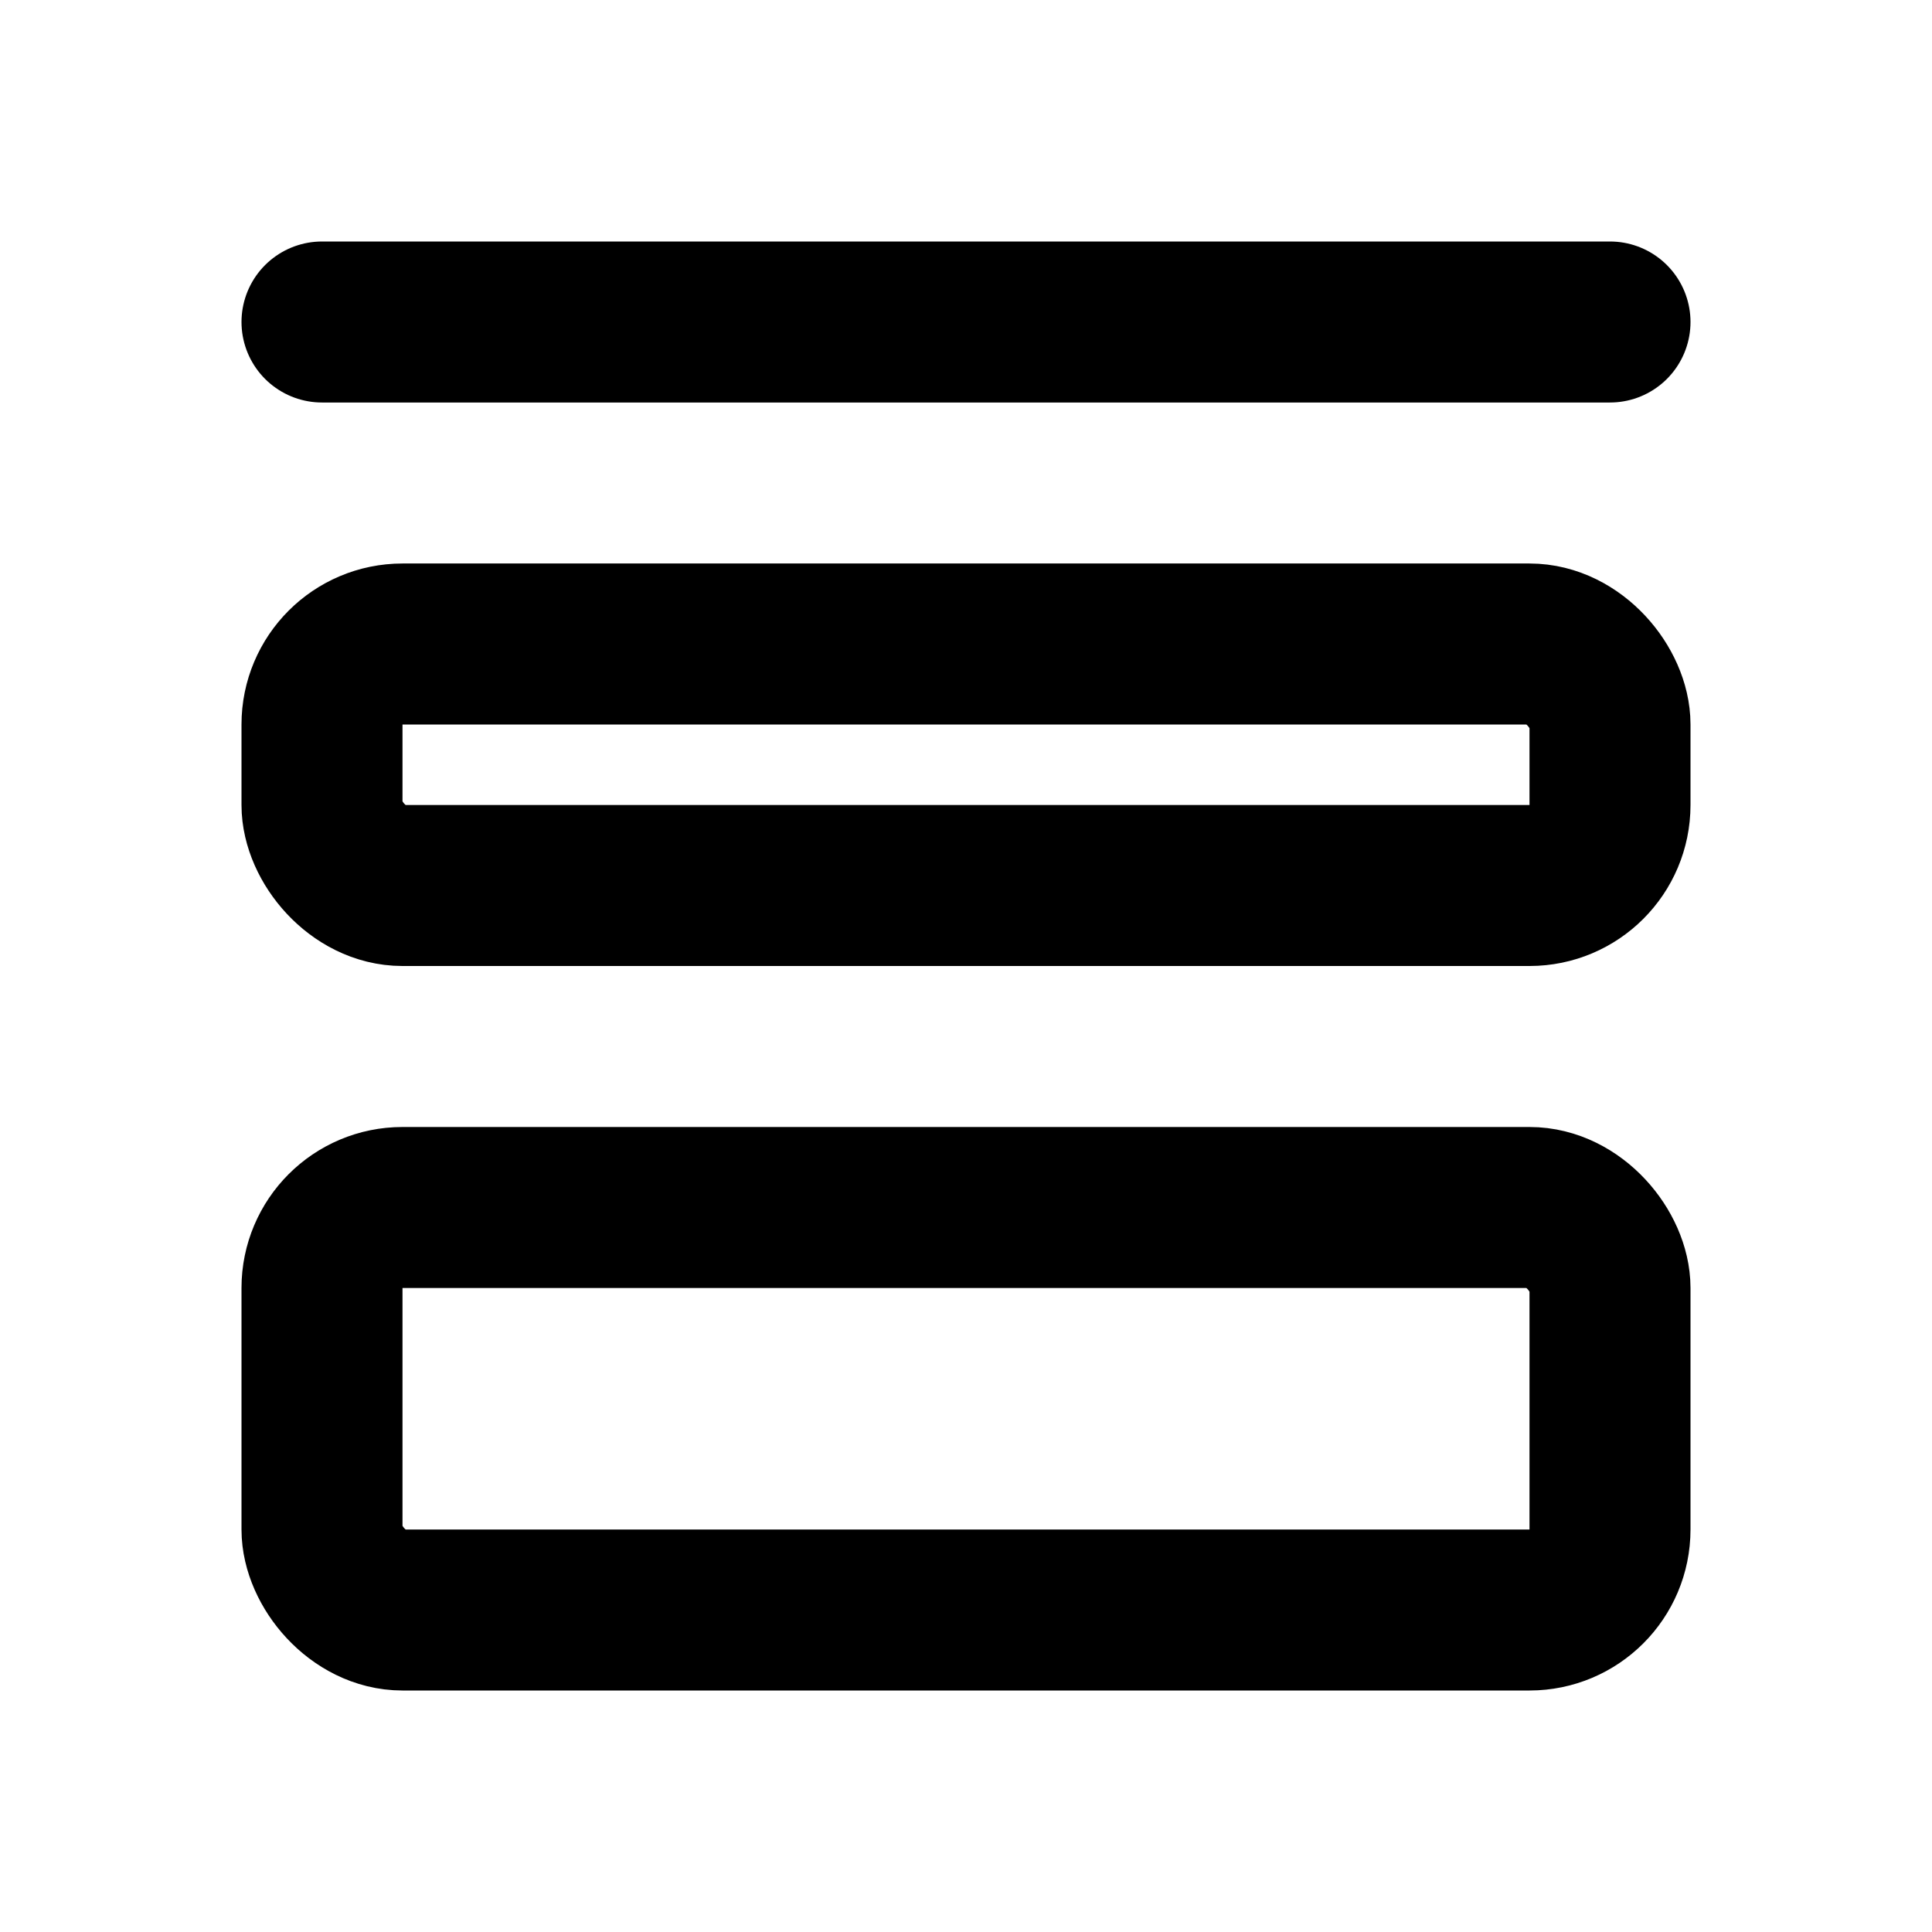 <svg
  xmlns="http://www.w3.org/2000/svg"
  width="24"
  height="24"
  viewBox="0 0 24 24"
  fill="none"
  stroke="currentColor"
  stroke-width="2"
  stroke-linecap="round"
  stroke-linejoin="round"
>
  <path d="M20 4H4" />
  <rect width="16" height="5" x="4" y="15" rx="1" />
  <rect width="16" height="3" x="4" y="8" rx="1" />
</svg>
